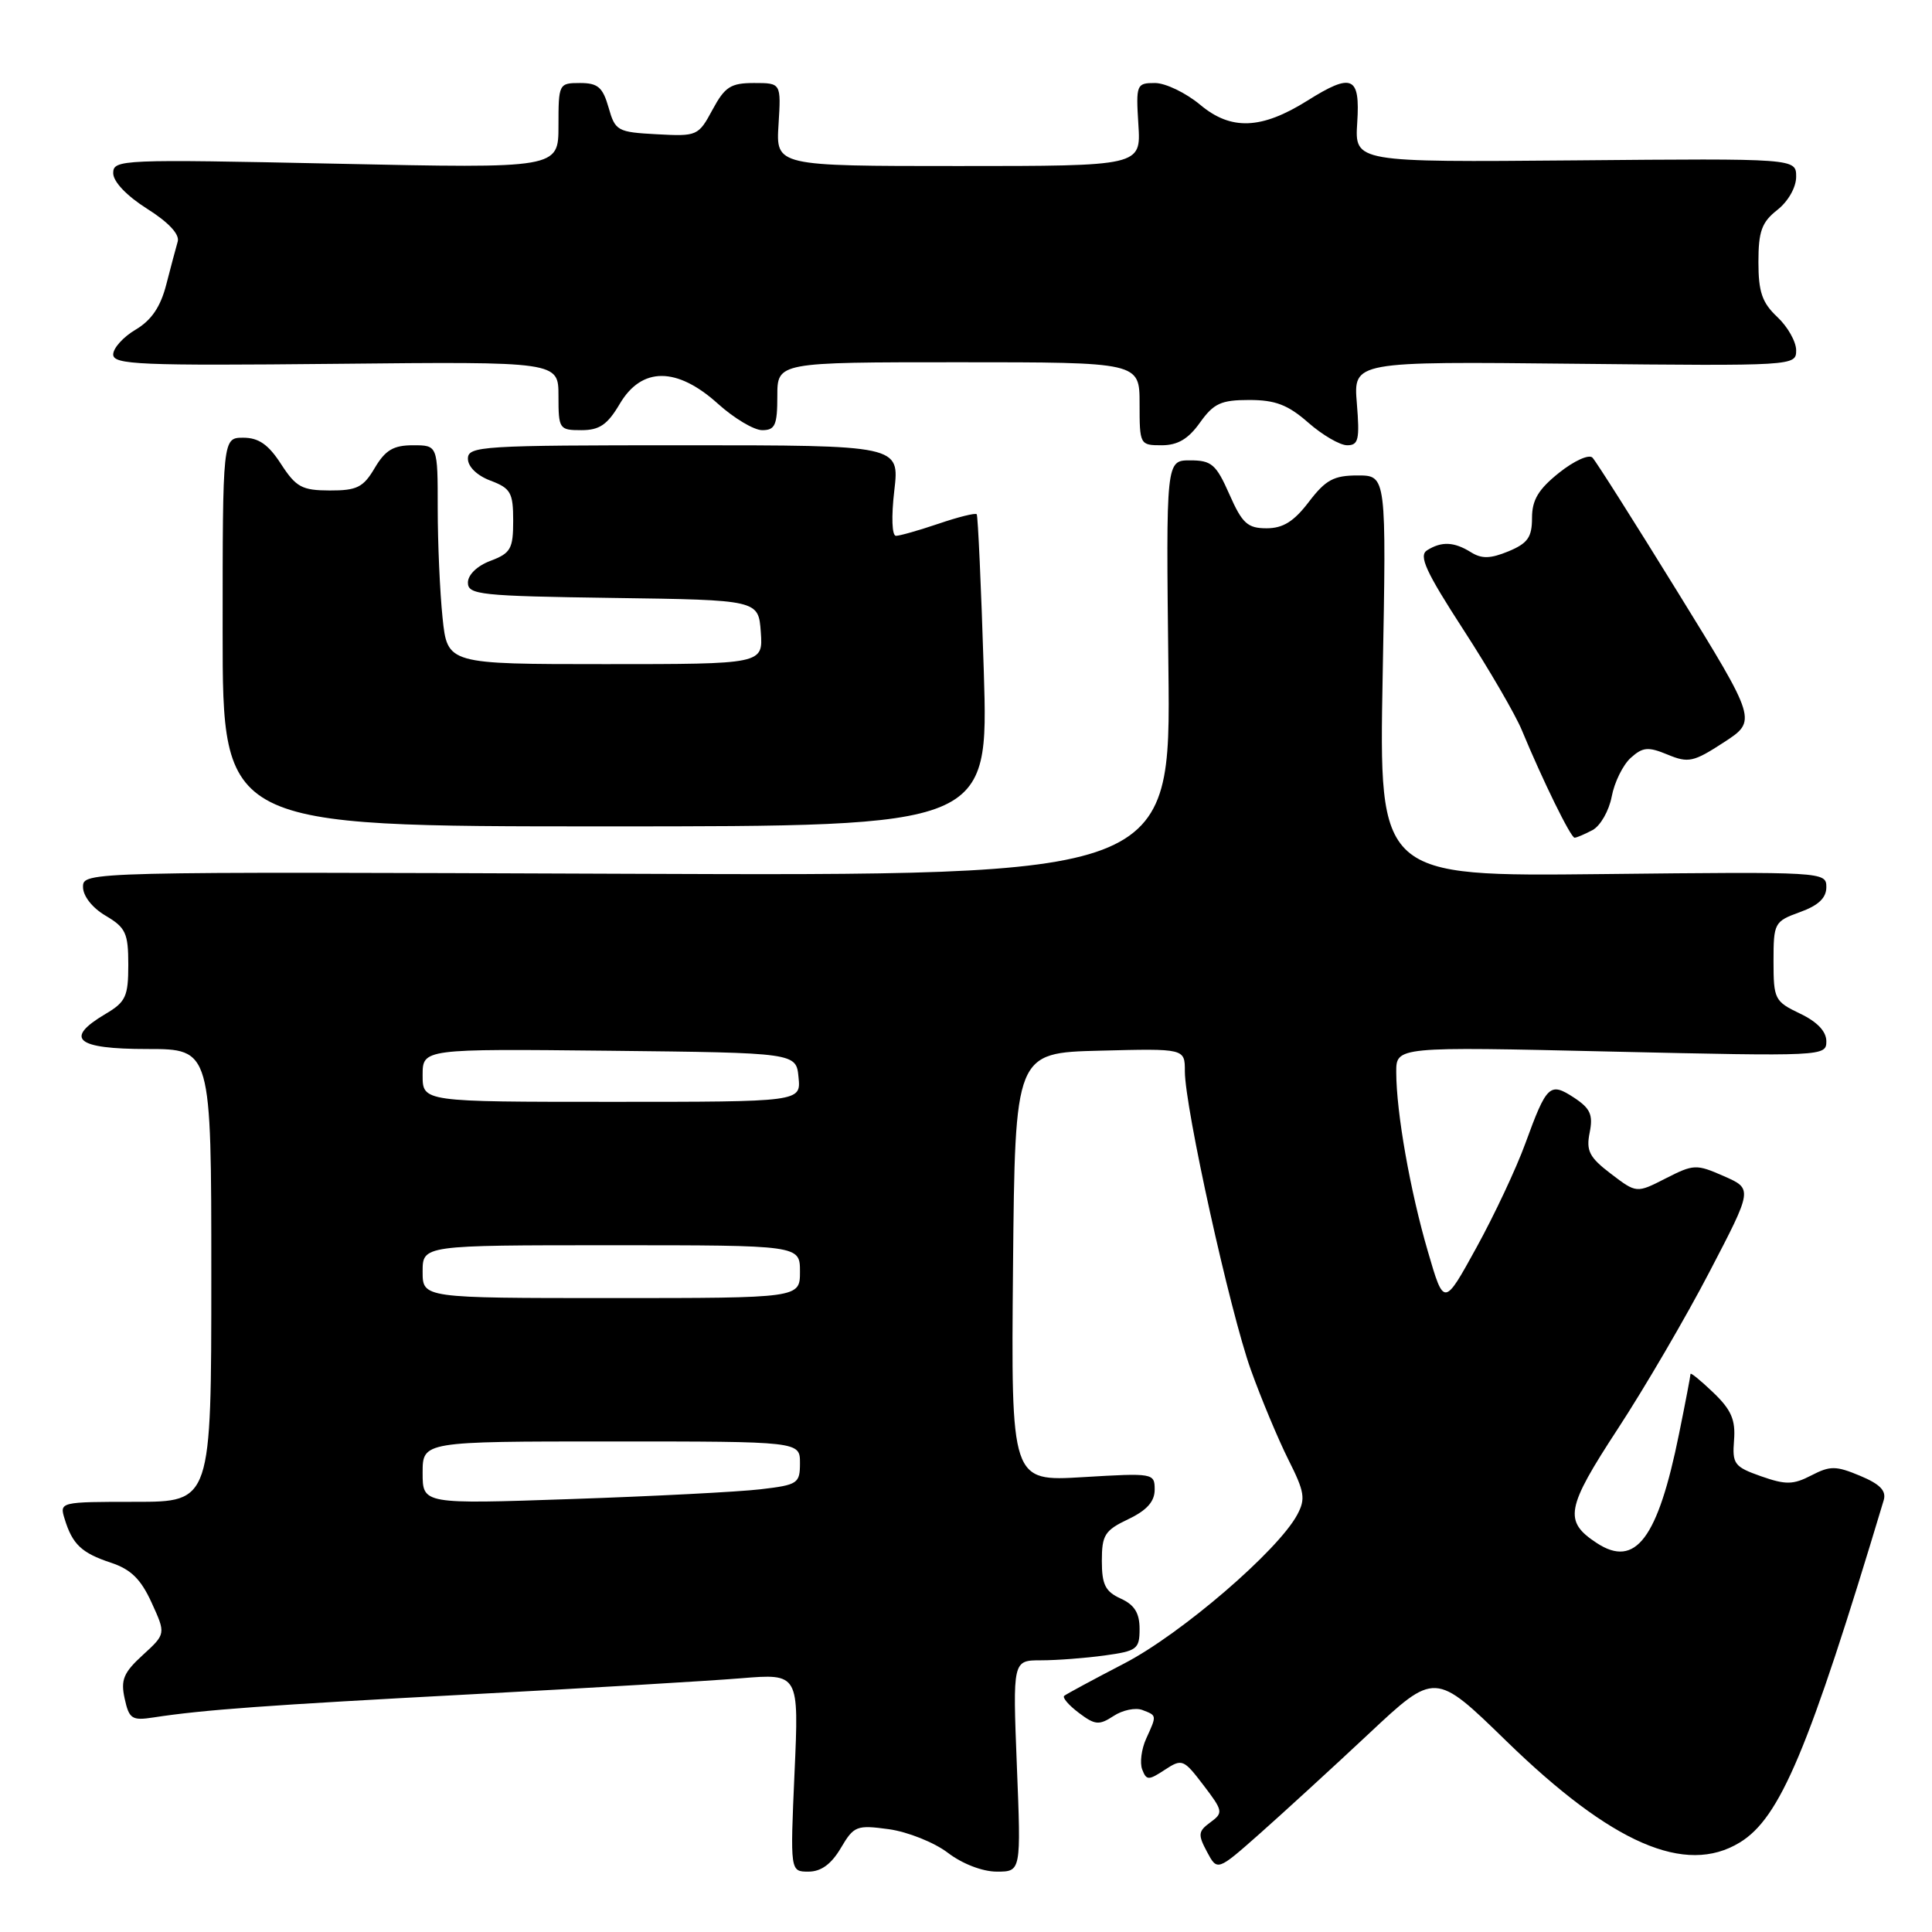 <?xml version="1.0" encoding="UTF-8" standalone="no"?>
<!DOCTYPE svg PUBLIC "-//W3C//DTD SVG 1.1//EN" "http://www.w3.org/Graphics/SVG/1.1/DTD/svg11.dtd" >
<svg xmlns="http://www.w3.org/2000/svg" xmlns:xlink="http://www.w3.org/1999/xlink" version="1.1" viewBox="0 0 256 256">
 <g >
 <path fill="currentColor"
d=" M 111.41 244.88 C 113.15 241.93 113.50 241.80 117.79 242.38 C 120.28 242.73 123.79 244.13 125.59 245.50 C 127.51 246.97 130.19 248.00 132.08 248.00 C 135.30 248.00 135.30 248.00 134.74 234.00 C 134.19 220.00 134.19 220.00 137.95 220.00 C 140.03 220.00 143.81 219.71 146.36 219.36 C 150.66 218.77 151.00 218.52 151.00 215.84 C 151.00 213.74 150.33 212.65 148.50 211.82 C 146.46 210.89 146.00 209.97 146.00 206.82 C 146.00 203.40 146.39 202.78 149.50 201.30 C 151.96 200.13 153.00 198.96 153.00 197.39 C 153.00 195.20 152.84 195.17 143.48 195.73 C 133.97 196.30 133.97 196.30 134.23 167.90 C 134.50 139.50 134.50 139.50 145.75 139.22 C 157.00 138.93 157.00 138.93 157.00 141.95 C 157.00 146.74 162.98 173.80 165.74 181.50 C 167.12 185.35 169.36 190.70 170.71 193.40 C 172.87 197.68 173.02 198.60 171.89 200.71 C 169.34 205.47 156.54 216.48 149.00 220.40 C 144.88 222.54 141.28 224.48 141.01 224.71 C 140.75 224.95 141.62 225.96 142.96 226.97 C 145.10 228.58 145.63 228.63 147.55 227.38 C 148.74 226.59 150.46 226.24 151.36 226.58 C 153.31 227.33 153.30 227.25 151.87 230.39 C 151.25 231.75 151.01 233.59 151.35 234.47 C 151.91 235.92 152.18 235.93 154.34 234.51 C 156.63 233.01 156.83 233.09 159.46 236.54 C 162.07 239.96 162.11 240.20 160.38 241.47 C 158.76 242.65 158.71 243.09 159.93 245.37 C 161.30 247.94 161.30 247.94 166.90 242.99 C 169.98 240.26 176.47 234.32 181.33 229.77 C 190.15 221.50 190.15 221.50 199.57 230.67 C 213.57 244.30 223.32 248.54 230.53 244.14 C 235.87 240.89 239.65 231.91 249.60 198.79 C 249.97 197.54 249.13 196.66 246.47 195.55 C 243.27 194.21 242.50 194.21 240.01 195.50 C 237.59 196.75 236.62 196.76 233.34 195.61 C 229.80 194.36 229.52 193.99 229.77 190.83 C 229.98 188.13 229.40 186.80 227.02 184.52 C 225.36 182.93 224.00 181.82 224.00 182.06 C 224.00 182.30 223.32 185.88 222.48 190.00 C 219.67 203.89 216.71 207.82 211.58 204.46 C 207.17 201.57 207.49 199.85 214.36 189.34 C 217.90 183.93 223.38 174.56 226.52 168.52 C 232.25 157.53 232.25 157.53 228.43 155.85 C 224.77 154.24 224.43 154.25 220.72 156.14 C 216.85 158.12 216.85 158.12 213.45 155.53 C 210.59 153.35 210.15 152.49 210.64 150.07 C 211.11 147.71 210.73 146.87 208.56 145.44 C 205.36 143.35 204.95 143.74 202.12 151.50 C 200.92 154.80 198.00 161.02 195.63 165.32 C 191.33 173.14 191.33 173.14 189.20 165.82 C 186.85 157.79 185.02 147.41 185.01 142.09 C 185.00 138.68 185.00 138.68 213.50 139.34 C 241.61 139.98 242.00 139.96 242.00 137.98 C 242.00 136.66 240.79 135.39 238.50 134.30 C 235.16 132.70 235.00 132.40 235.00 127.38 C 235.00 122.29 235.11 122.09 238.50 120.86 C 240.95 119.98 242.00 118.98 242.00 117.55 C 242.00 115.52 241.68 115.50 212.36 115.82 C 182.72 116.14 182.72 116.14 183.21 89.57 C 183.71 63.00 183.71 63.00 179.90 63.00 C 176.73 63.00 175.66 63.58 173.43 66.50 C 171.45 69.10 170.01 70.00 167.83 70.00 C 165.31 70.00 164.60 69.36 162.90 65.50 C 161.14 61.52 160.54 61.00 157.70 61.00 C 154.50 61.00 154.50 61.00 154.82 88.53 C 155.14 116.06 155.14 116.06 83.07 115.78 C 11.17 115.50 11.00 115.50 11.00 117.53 C 11.00 118.73 12.23 120.30 14.00 121.34 C 16.66 122.91 17.00 123.65 17.00 127.84 C 17.00 132.03 16.66 132.77 14.00 134.34 C 8.44 137.63 10.06 139.00 19.50 139.00 C 28.00 139.00 28.00 139.00 28.00 169.00 C 28.00 199.00 28.00 199.00 17.93 199.00 C 7.95 199.00 7.87 199.02 8.56 201.25 C 9.59 204.63 10.81 205.78 14.68 207.06 C 17.34 207.94 18.66 209.23 20.09 212.36 C 21.98 216.50 21.98 216.50 18.92 219.30 C 16.37 221.63 15.97 222.59 16.52 225.08 C 17.11 227.77 17.48 228.01 20.34 227.57 C 26.98 226.55 35.39 225.94 62.50 224.50 C 77.90 223.68 93.96 222.73 98.18 222.38 C 105.87 221.75 105.87 221.75 105.28 234.88 C 104.70 248.00 104.70 248.00 107.13 248.00 C 108.80 248.00 110.15 247.01 111.41 244.88 Z  M 211.02 109.99 C 212.06 109.43 213.20 107.44 213.56 105.55 C 213.91 103.67 215.04 101.37 216.07 100.43 C 217.68 98.98 218.38 98.92 220.97 99.99 C 223.72 101.13 224.40 100.98 228.41 98.37 C 232.82 95.50 232.82 95.50 222.33 78.50 C 216.56 69.15 211.47 61.11 211.01 60.64 C 210.55 60.16 208.57 61.06 206.59 62.64 C 203.85 64.83 203.00 66.24 203.00 68.63 C 203.00 71.19 202.43 71.99 199.89 73.05 C 197.48 74.04 196.34 74.07 194.90 73.17 C 192.67 71.78 191.01 71.71 189.09 72.92 C 187.96 73.64 188.92 75.74 193.89 83.41 C 197.31 88.68 200.80 94.69 201.65 96.75 C 204.41 103.41 208.13 111.00 208.64 111.00 C 208.91 111.00 209.98 110.54 211.02 109.99 Z  M 130.36 89.00 C 130.01 77.72 129.58 68.34 129.42 68.14 C 129.25 67.94 126.98 68.50 124.38 69.39 C 121.77 70.27 119.23 71.00 118.72 71.00 C 118.19 71.00 118.09 68.49 118.50 65.00 C 119.20 59.00 119.20 59.00 90.60 59.00 C 63.84 59.00 62.00 59.11 62.00 60.78 C 62.00 61.84 63.21 63.02 65.00 63.69 C 67.67 64.70 68.00 65.28 68.00 69.00 C 68.00 72.72 67.67 73.30 65.00 74.31 C 63.23 74.97 62.00 76.16 62.00 77.20 C 62.00 78.81 63.65 78.98 81.25 79.23 C 100.50 79.50 100.50 79.50 100.81 83.75 C 101.11 88.00 101.11 88.00 80.20 88.00 C 59.28 88.00 59.28 88.00 58.64 81.85 C 58.29 78.47 58.00 71.95 58.00 67.35 C 58.00 59.00 58.00 59.00 54.72 59.00 C 52.13 59.00 51.06 59.64 49.66 62.00 C 48.14 64.58 47.30 65.00 43.69 64.99 C 40.01 64.98 39.23 64.55 37.24 61.49 C 35.57 58.90 34.27 58.00 32.24 58.00 C 29.50 58.00 29.50 58.00 29.50 83.75 C 29.50 109.50 29.50 109.50 80.24 109.50 C 130.99 109.50 130.99 109.50 130.36 89.00 Z  M 159.00 56.00 C 160.82 53.45 161.79 53.00 165.53 53.00 C 168.99 53.00 170.66 53.64 173.35 56.00 C 175.23 57.65 177.55 59.00 178.51 59.00 C 180.01 59.00 180.18 58.24 179.79 53.45 C 179.33 47.89 179.33 47.89 208.66 48.20 C 237.79 48.50 238.00 48.48 238.00 46.42 C 238.00 45.28 236.88 43.29 235.50 42.00 C 233.49 40.11 233.00 38.69 233.00 34.72 C 233.00 30.65 233.44 29.44 235.50 27.82 C 236.94 26.69 238.00 24.83 238.00 23.42 C 238.00 20.99 238.00 20.99 208.75 21.25 C 179.50 21.50 179.50 21.50 179.84 16.25 C 180.24 10.08 179.17 9.61 173.23 13.34 C 167.15 17.15 163.12 17.31 159.04 13.89 C 157.13 12.30 154.43 11.00 153.04 11.00 C 150.59 11.00 150.51 11.19 150.84 16.50 C 151.19 22.00 151.19 22.00 127.00 22.00 C 102.81 22.00 102.81 22.00 103.16 16.50 C 103.50 11.00 103.50 11.00 99.91 11.00 C 96.82 11.00 96.05 11.50 94.41 14.54 C 92.54 18.01 92.38 18.08 87.03 17.79 C 81.81 17.51 81.52 17.35 80.64 14.25 C 79.87 11.56 79.22 11.00 76.86 11.00 C 74.05 11.00 74.00 11.10 74.00 16.66 C 74.00 22.32 74.00 22.32 44.50 21.69 C 16.09 21.09 15.00 21.13 15.00 22.94 C 15.00 24.07 16.77 25.94 19.49 27.66 C 22.32 29.44 23.82 31.05 23.55 32.00 C 23.31 32.82 22.63 35.39 22.03 37.71 C 21.27 40.67 20.06 42.44 17.97 43.68 C 16.34 44.64 15.00 46.12 15.00 46.97 C 15.00 48.32 18.52 48.47 44.50 48.21 C 74.00 47.91 74.00 47.91 74.00 52.46 C 74.00 56.85 74.10 57.00 77.03 57.00 C 79.44 57.00 80.49 56.28 82.13 53.50 C 85.03 48.59 89.69 48.59 95.13 53.50 C 97.26 55.42 99.90 57.00 101.00 57.00 C 102.70 57.00 103.00 56.33 103.00 52.50 C 103.00 48.00 103.00 48.00 127.00 48.00 C 151.00 48.00 151.00 48.00 151.00 53.50 C 151.00 58.92 151.04 59.00 153.93 59.00 C 156.05 59.00 157.46 58.17 159.00 56.00 Z  M 56.00 195.16 C 56.00 191.00 56.00 191.00 81.00 191.00 C 106.00 191.00 106.00 191.00 106.00 193.86 C 106.00 196.57 105.72 196.76 100.75 197.34 C 97.86 197.68 86.61 198.26 75.75 198.63 C 56.00 199.31 56.00 199.31 56.00 195.16 Z  M 56.00 168.50 C 56.00 165.00 56.00 165.00 81.00 165.00 C 106.00 165.00 106.00 165.00 106.00 168.50 C 106.00 172.00 106.00 172.00 81.00 172.00 C 56.00 172.00 56.00 172.00 56.00 168.50 Z  M 56.00 142.48 C 56.00 138.97 56.00 138.97 80.75 139.23 C 105.50 139.50 105.50 139.50 105.81 142.75 C 106.13 146.00 106.13 146.00 81.06 146.00 C 56.00 146.00 56.00 146.00 56.00 142.48 Z "/>
</g>
</svg>